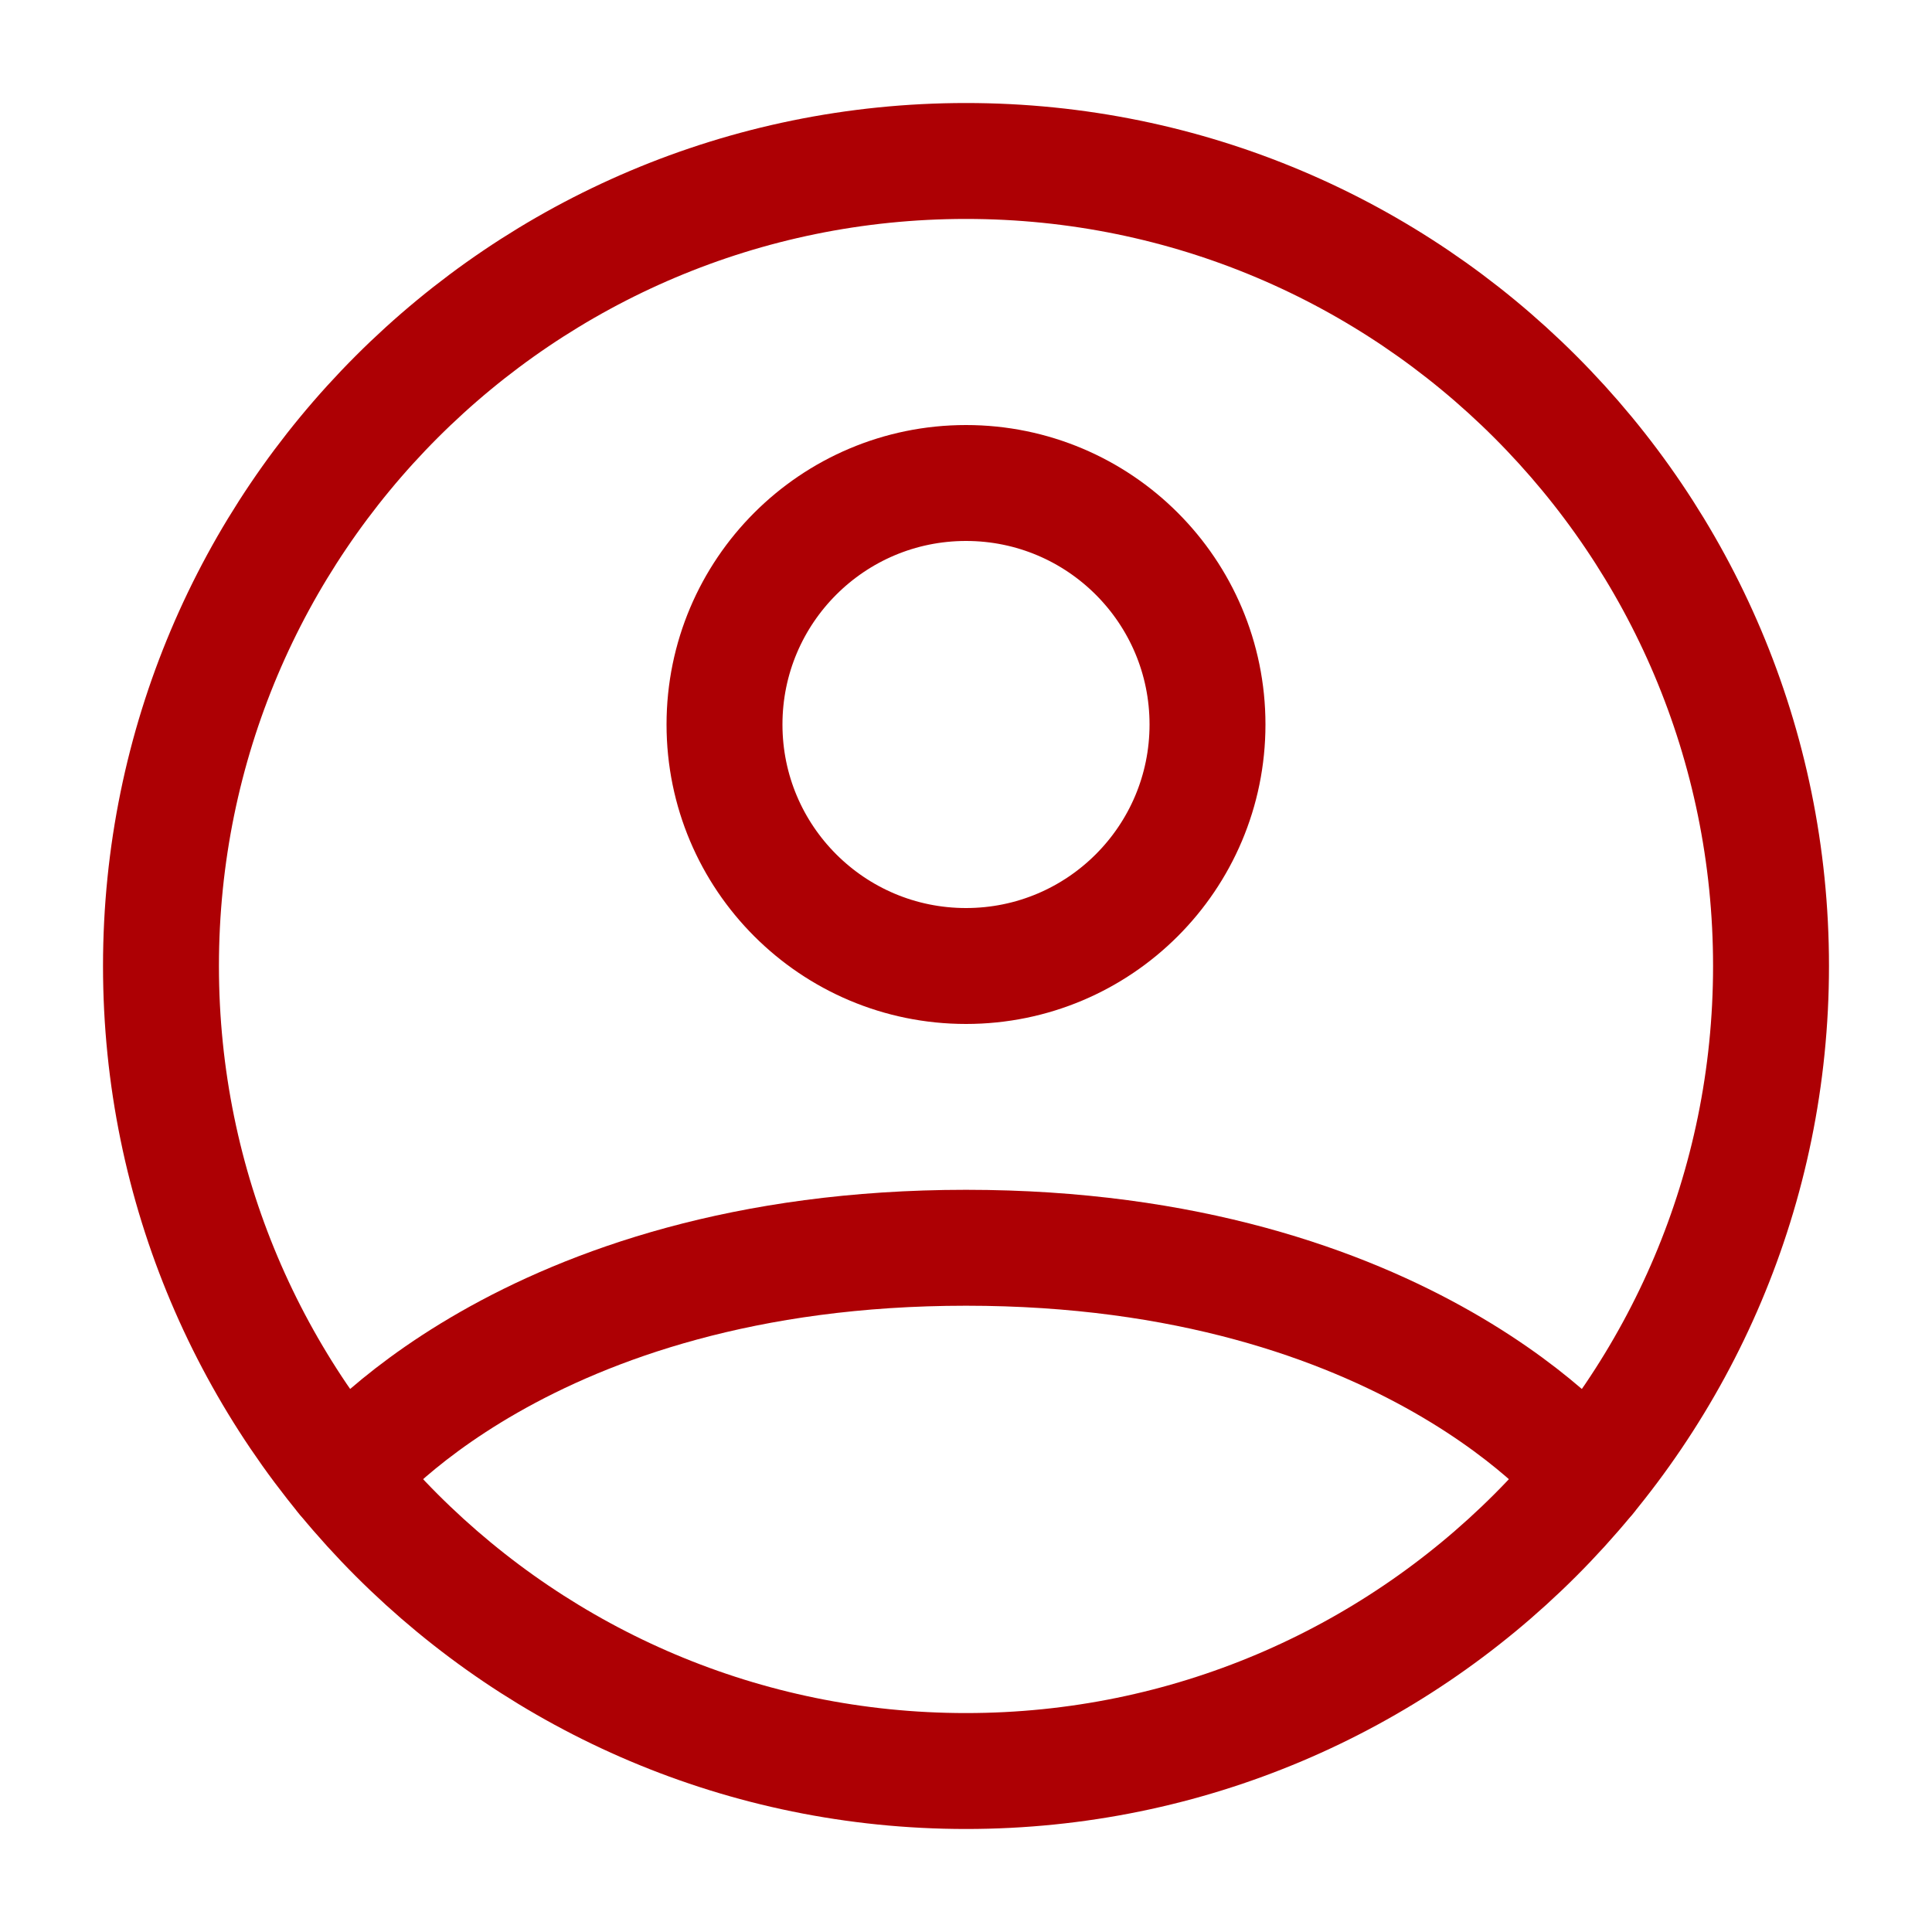 <svg width="25" height="25" viewBox="0 0 25 25" fill="none" xmlns="http://www.w3.org/2000/svg">
<path d="M12.5 2.083C6.747 2.083 2.083 6.747 2.083 12.5C2.083 18.253 6.747 22.917 12.5 22.917C18.253 22.917 22.917 18.253 22.917 12.5C22.917 6.747 18.253 2.083 12.5 2.083Z" stroke="#AD0004" stroke-width="1.5" stroke-linecap="round" stroke-linejoin="round"/>
<path d="M4.449 19.11C4.449 19.11 6.771 16.146 12.5 16.146C18.229 16.146 20.551 19.11 20.551 19.11" stroke="#AD0004" stroke-width="1.5" stroke-linecap="round" stroke-linejoin="round"/>
<path d="M12.5 12.5C14.226 12.5 15.625 11.101 15.625 9.375C15.625 7.649 14.226 6.25 12.5 6.25C10.774 6.25 9.375 7.649 9.375 9.375C9.375 11.101 10.774 12.5 12.5 12.5Z" stroke="#AD0004" stroke-width="1.5" stroke-linecap="round" stroke-linejoin="round"/>
</svg>
